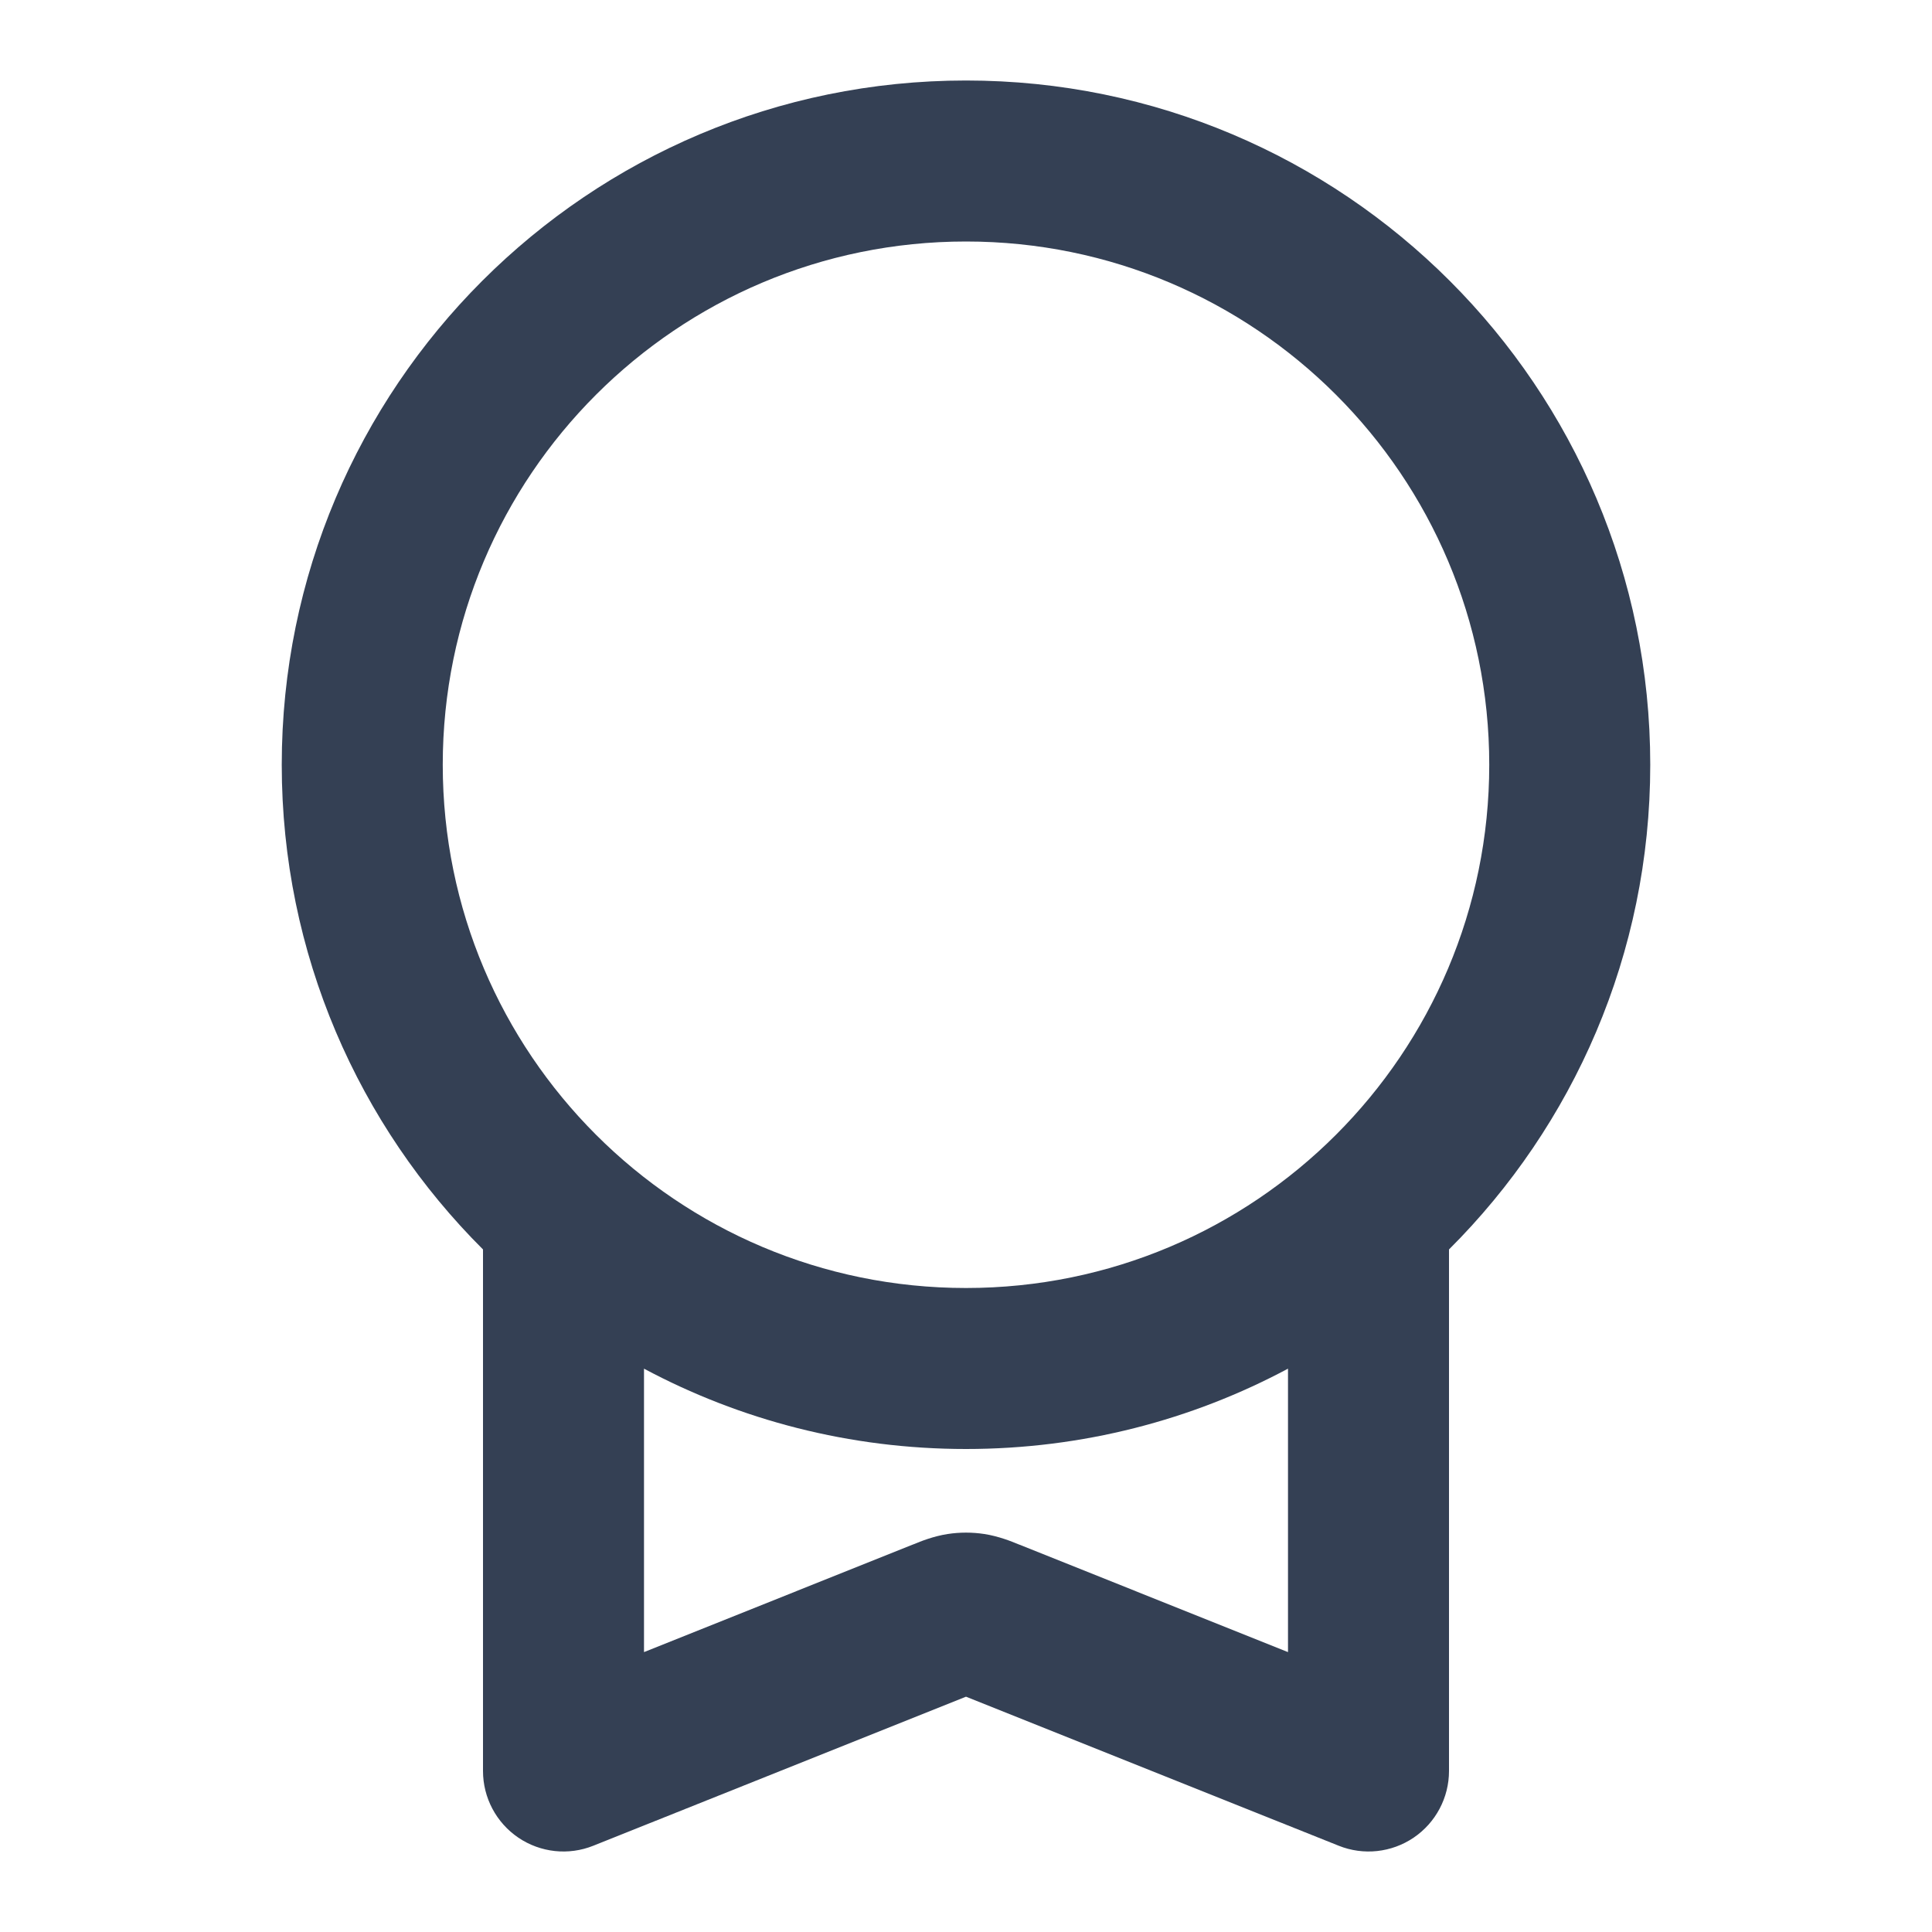 <svg width="24" height="24" viewBox="0 0 24 24" fill="none" xmlns="http://www.w3.org/2000/svg">
<path fill-rule="evenodd" clip-rule="evenodd" d="M12 3C8.41 3 5.5 5.91 5.5 9.5C5.5 13.09 8.41 16 12 16C15.59 16 18.5 13.09 18.5 9.5C18.5 5.91 15.59 3 12 3ZM3.5 9.5C3.5 4.806 7.306 1 12 1C16.694 1 20.5 4.806 20.5 9.5C20.5 11.852 19.544 13.982 18 15.521V22C18 22.332 17.835 22.642 17.561 22.828C17.286 23.014 16.937 23.052 16.629 22.928L12 21.077L7.371 22.928C7.063 23.052 6.714 23.014 6.439 22.828C6.165 22.642 6 22.332 6 22V15.521C4.456 13.982 3.5 11.852 3.5 9.5ZM8 17.002V20.523L11.332 19.19C11.338 19.188 11.345 19.185 11.353 19.182C11.432 19.149 11.595 19.083 11.773 19.056C11.923 19.033 12.077 19.033 12.227 19.056C12.405 19.083 12.568 19.149 12.647 19.182C12.655 19.185 12.662 19.188 12.668 19.19L16 20.523V17.002C14.808 17.639 13.446 18 12 18C10.554 18 9.192 17.639 8 17.002Z" fill="#344054"/>
</svg>
